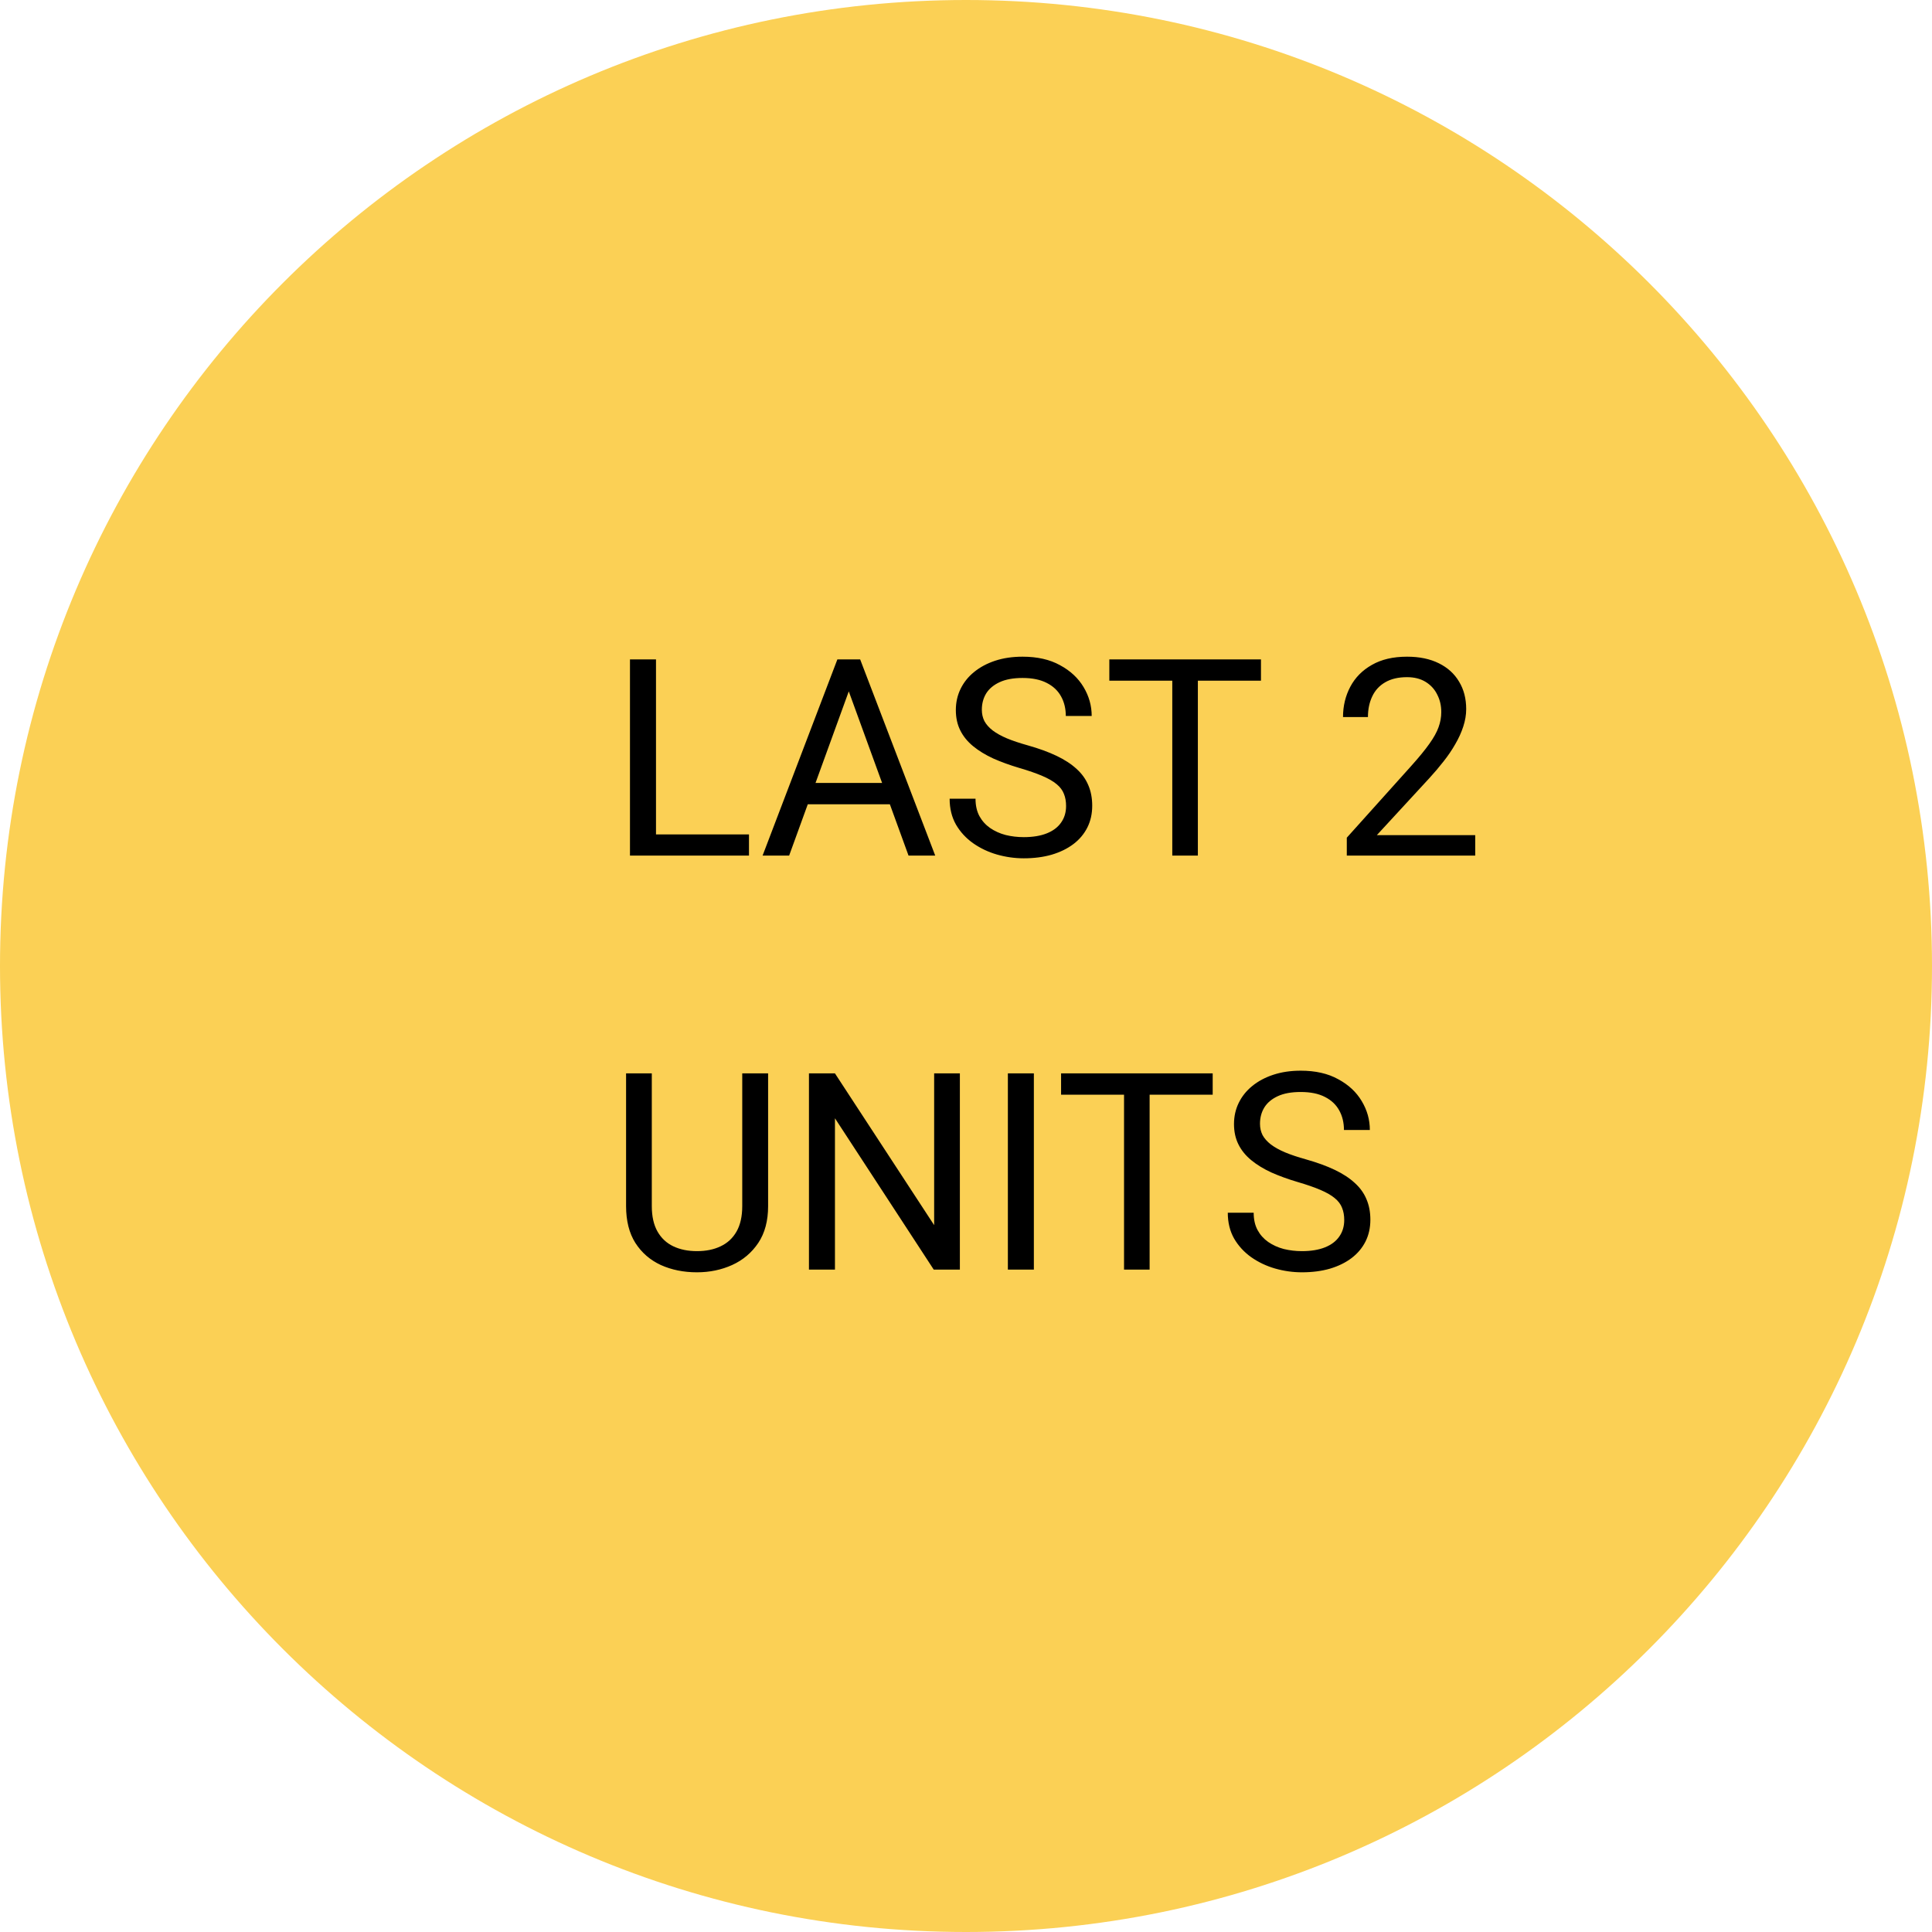 <svg width="70" height="70" viewBox="0 0 70 70" fill="none" xmlns="http://www.w3.org/2000/svg">
<g clip-path="url(#clip0_208_10)">
<path d="M70 35C70 54.33 54.33 70 35 70C15.67 70 0 54.33 0 35C0 15.67 15.67 0 35 0C54.33 0 70 15.67 70 35Z" fill="#FBD055"/>
<path d="M27.137 30.233V31H23.582V30.233H27.137ZM23.768 23.891V31H22.825V23.891H23.768ZM30.945 24.52L28.592 31H27.63L30.34 23.891H30.96L30.945 24.52ZM32.918 31L30.56 24.52L30.545 23.891H31.165L33.885 31H32.918ZM32.796 28.368V29.14H28.802V28.368H32.796ZM38.626 29.203C38.626 29.037 38.6 28.891 38.548 28.764C38.499 28.634 38.411 28.516 38.284 28.412C38.16 28.308 37.988 28.209 37.767 28.114C37.548 28.02 37.272 27.924 36.937 27.826C36.585 27.722 36.268 27.606 35.984 27.48C35.701 27.349 35.459 27.201 35.257 27.035C35.055 26.869 34.9 26.679 34.793 26.464C34.685 26.249 34.632 26.003 34.632 25.727C34.632 25.45 34.689 25.194 34.803 24.96C34.917 24.726 35.079 24.522 35.291 24.35C35.506 24.174 35.761 24.037 36.058 23.939C36.354 23.842 36.684 23.793 37.049 23.793C37.583 23.793 38.035 23.895 38.406 24.101C38.781 24.302 39.065 24.568 39.261 24.896C39.456 25.222 39.554 25.57 39.554 25.941H38.616C38.616 25.674 38.559 25.439 38.445 25.233C38.331 25.025 38.159 24.862 37.928 24.745C37.697 24.625 37.404 24.564 37.049 24.564C36.714 24.564 36.437 24.615 36.219 24.716C36.001 24.817 35.838 24.953 35.73 25.126C35.626 25.299 35.574 25.495 35.574 25.717C35.574 25.866 35.605 26.003 35.667 26.127C35.732 26.247 35.831 26.36 35.965 26.464C36.102 26.568 36.274 26.664 36.482 26.752C36.694 26.84 36.946 26.924 37.239 27.006C37.643 27.12 37.991 27.247 38.284 27.387C38.577 27.527 38.818 27.685 39.007 27.86C39.199 28.033 39.34 28.23 39.432 28.451C39.526 28.669 39.573 28.917 39.573 29.193C39.573 29.483 39.515 29.745 39.398 29.98C39.28 30.214 39.113 30.414 38.895 30.58C38.676 30.746 38.414 30.875 38.108 30.966C37.806 31.054 37.467 31.098 37.093 31.098C36.764 31.098 36.44 31.052 36.121 30.961C35.805 30.87 35.517 30.733 35.257 30.551C35 30.369 34.793 30.144 34.637 29.877C34.484 29.607 34.407 29.294 34.407 28.939H35.345C35.345 29.184 35.392 29.394 35.486 29.569C35.581 29.742 35.709 29.885 35.872 29.999C36.038 30.113 36.225 30.198 36.434 30.253C36.645 30.305 36.865 30.331 37.093 30.331C37.422 30.331 37.7 30.285 37.928 30.194C38.156 30.103 38.328 29.973 38.445 29.804C38.566 29.634 38.626 29.434 38.626 29.203ZM43.401 23.891V31H42.474V23.891H43.401ZM45.687 23.891V24.662H40.193V23.891H45.687ZM53.45 30.258V31H48.797V30.351L51.126 27.758C51.412 27.439 51.634 27.169 51.79 26.947C51.95 26.723 52.06 26.523 52.122 26.347C52.187 26.168 52.22 25.985 52.22 25.8C52.22 25.565 52.171 25.354 52.073 25.165C51.979 24.973 51.839 24.82 51.653 24.706C51.468 24.592 51.243 24.535 50.98 24.535C50.664 24.535 50.4 24.597 50.188 24.721C49.98 24.841 49.824 25.01 49.72 25.229C49.616 25.447 49.563 25.697 49.563 25.98H48.66C48.66 25.58 48.748 25.214 48.924 24.882C49.1 24.55 49.36 24.286 49.705 24.091C50.05 23.892 50.475 23.793 50.98 23.793C51.429 23.793 51.813 23.873 52.132 24.032C52.451 24.189 52.695 24.41 52.864 24.696C53.037 24.98 53.123 25.311 53.123 25.692C53.123 25.901 53.087 26.112 53.016 26.327C52.947 26.539 52.851 26.75 52.727 26.962C52.607 27.174 52.465 27.382 52.303 27.587C52.143 27.792 51.972 27.994 51.79 28.192L49.886 30.258H53.45ZM26.893 38.891H27.83V43.7C27.83 44.234 27.711 44.678 27.474 45.033C27.236 45.388 26.92 45.655 26.526 45.834C26.136 46.01 25.711 46.098 25.252 46.098C24.77 46.098 24.334 46.01 23.943 45.834C23.556 45.655 23.248 45.388 23.02 45.033C22.796 44.678 22.684 44.234 22.684 43.7V38.891H23.616V43.7C23.616 44.071 23.685 44.377 23.821 44.618C23.958 44.859 24.148 45.038 24.393 45.155C24.64 45.273 24.926 45.331 25.252 45.331C25.581 45.331 25.867 45.273 26.111 45.155C26.359 45.038 26.551 44.859 26.688 44.618C26.824 44.377 26.893 44.071 26.893 43.7V38.891ZM34.778 38.891V46H33.831L30.252 40.517V46H29.31V38.891H30.252L33.846 44.389V38.891H34.778ZM37.459 38.891V46H36.517V38.891H37.459ZM41.653 38.891V46H40.726V38.891H41.653ZM43.938 38.891V39.662H38.445V38.891H43.938ZM48.704 44.203C48.704 44.037 48.678 43.891 48.626 43.764C48.577 43.633 48.489 43.516 48.362 43.412C48.239 43.308 48.066 43.209 47.845 43.114C47.627 43.02 47.35 42.924 47.015 42.826C46.663 42.722 46.346 42.606 46.062 42.48C45.779 42.349 45.537 42.201 45.335 42.035C45.133 41.869 44.978 41.679 44.871 41.464C44.764 41.249 44.71 41.003 44.71 40.727C44.71 40.45 44.767 40.194 44.881 39.96C44.995 39.726 45.158 39.522 45.369 39.35C45.584 39.174 45.84 39.037 46.136 38.94C46.432 38.842 46.762 38.793 47.127 38.793C47.661 38.793 48.113 38.895 48.484 39.101C48.859 39.302 49.144 39.568 49.339 39.897C49.534 40.222 49.632 40.57 49.632 40.941H48.694C48.694 40.675 48.637 40.438 48.523 40.233C48.41 40.025 48.237 39.862 48.006 39.745C47.775 39.625 47.482 39.565 47.127 39.565C46.792 39.565 46.515 39.615 46.297 39.716C46.079 39.817 45.916 39.953 45.809 40.126C45.704 40.298 45.652 40.495 45.652 40.717C45.652 40.867 45.683 41.003 45.745 41.127C45.81 41.247 45.91 41.36 46.043 41.464C46.18 41.568 46.352 41.664 46.56 41.752C46.772 41.84 47.024 41.925 47.317 42.006C47.721 42.12 48.069 42.247 48.362 42.387C48.655 42.527 48.896 42.685 49.085 42.86C49.277 43.033 49.419 43.23 49.51 43.451C49.604 43.669 49.651 43.917 49.651 44.193C49.651 44.483 49.593 44.745 49.476 44.98C49.358 45.214 49.191 45.414 48.973 45.58C48.755 45.746 48.492 45.875 48.187 45.966C47.884 46.054 47.545 46.098 47.171 46.098C46.842 46.098 46.518 46.052 46.199 45.961C45.883 45.87 45.595 45.733 45.335 45.551C45.078 45.368 44.871 45.144 44.715 44.877C44.562 44.607 44.485 44.294 44.485 43.94H45.423C45.423 44.184 45.47 44.394 45.565 44.569C45.659 44.742 45.787 44.885 45.95 44.999C46.116 45.113 46.303 45.198 46.512 45.253C46.723 45.305 46.943 45.331 47.171 45.331C47.5 45.331 47.778 45.285 48.006 45.194C48.234 45.103 48.406 44.973 48.523 44.804C48.644 44.634 48.704 44.434 48.704 44.203Z" fill="black"/>
</g>
<defs>
<clipPath id="clip0_208_10">
<rect width="70" height="70" fill="white"/>
</clipPath>
</defs>
</svg>
